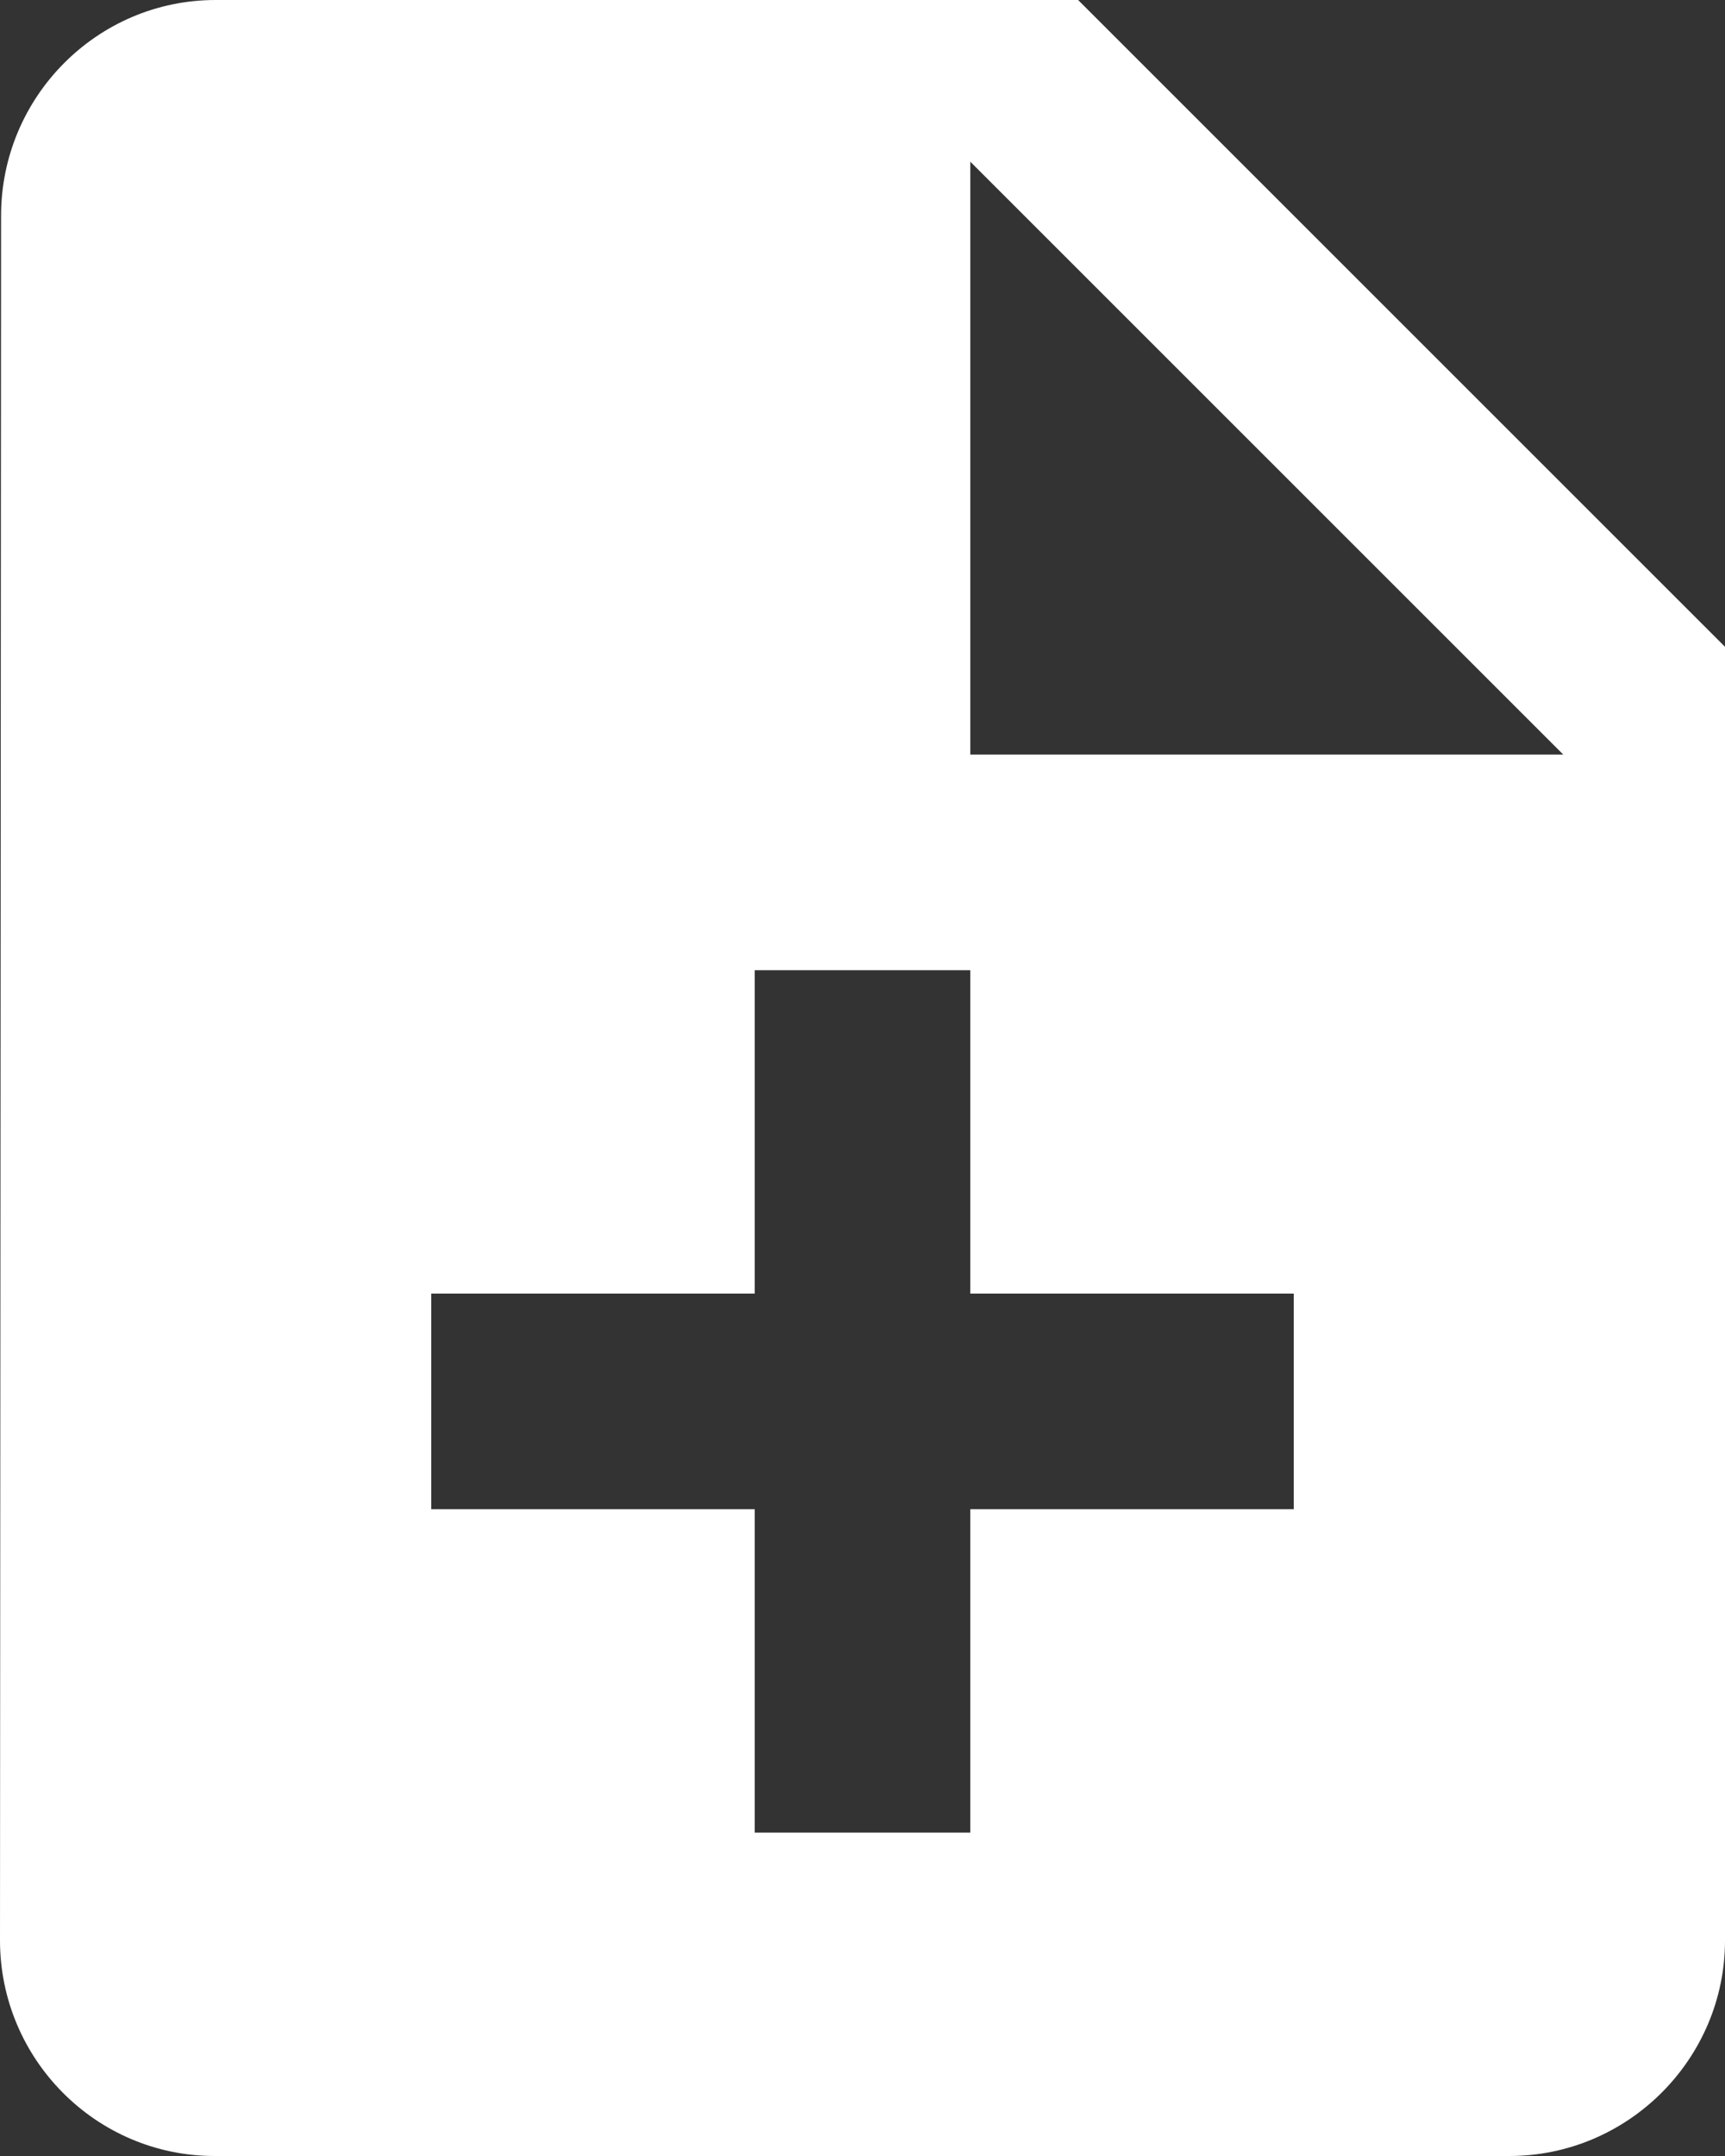 <svg width="64" height="80" viewBox="0 0 64 80" fill="none" xmlns="http://www.w3.org/2000/svg">
<rect x="0" y="0" width="64" height="80" fill="#333333" stroke="none"/>
<path d="M40 0H8C3.6 0 0.04 3.6 0.04 8L0 72C0 76.4 3.56 80 7.96 80H56C60.4 80 64 76.4 64 72V24L40 0ZM48 56H36V68H28V56H16V48H28V36H36V48H48V56ZM36 28V6L58 28H36Z" fill="white"/>
</svg>
